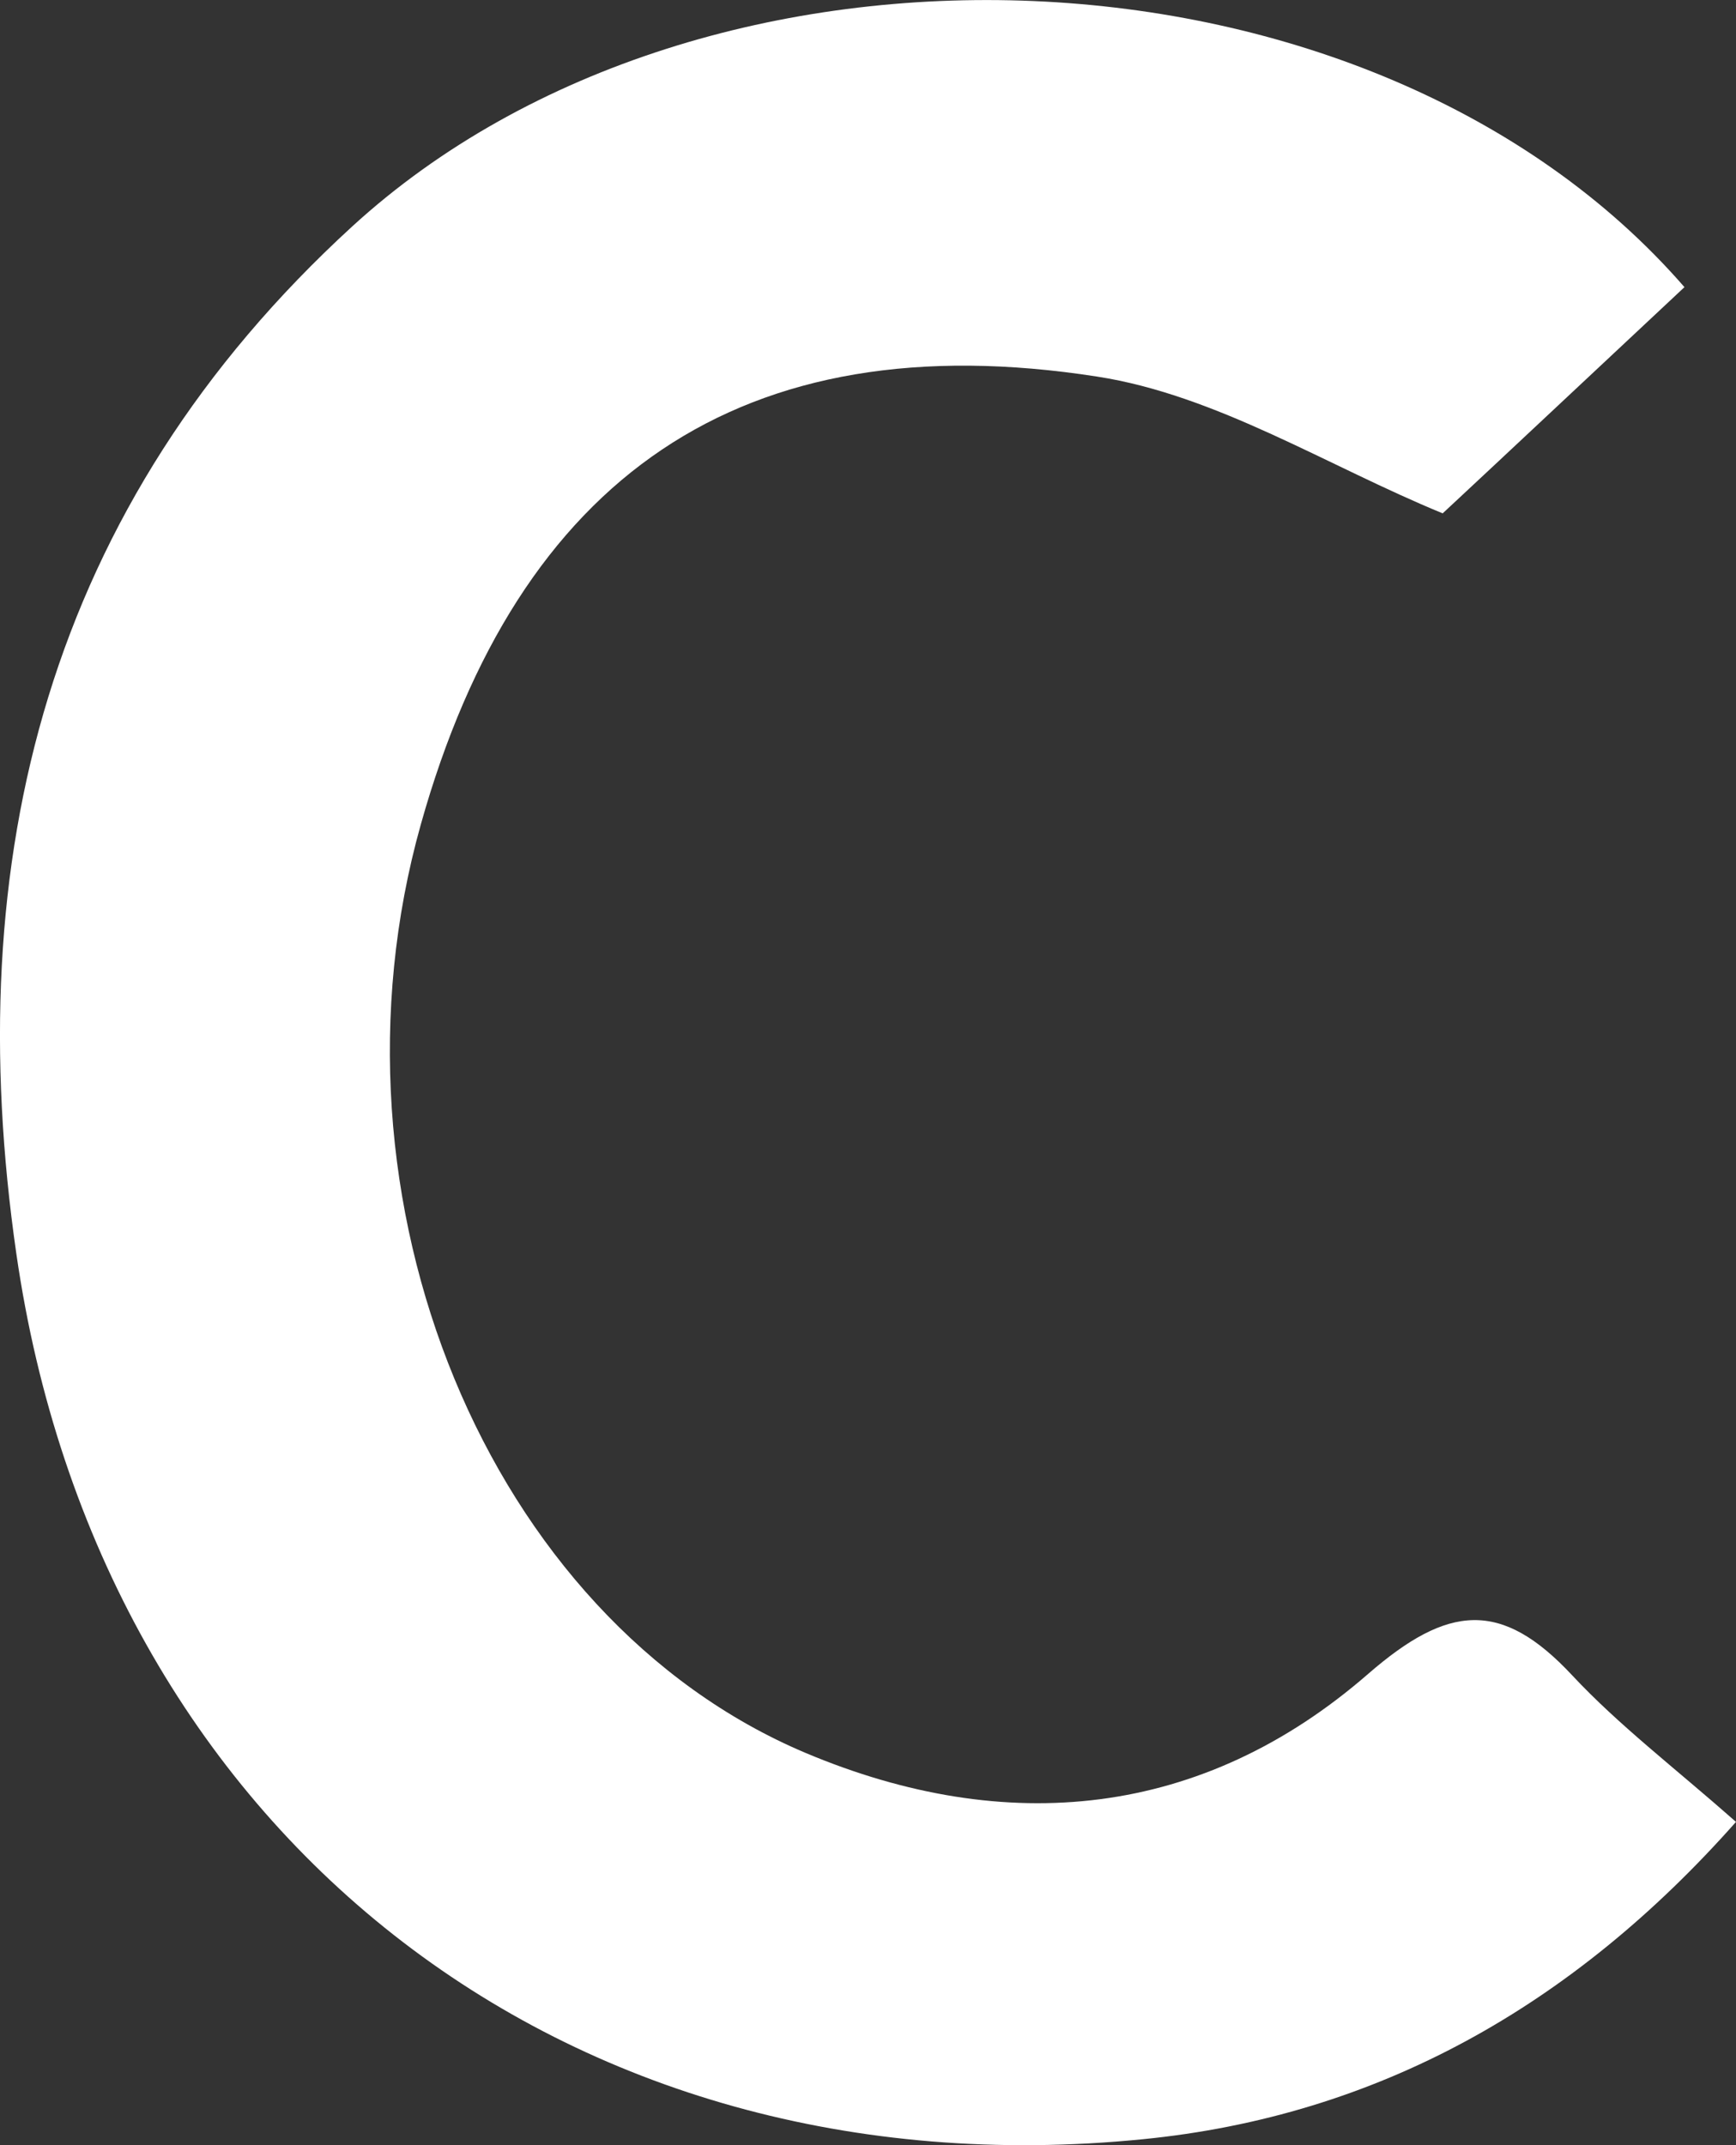 <?xml version="1.0" encoding="UTF-8"?>
<svg id="_레이어_2" data-name="레이어 2" xmlns="http://www.w3.org/2000/svg" viewBox="0 0 73.27 90.51">
  <rect x="0" y="0" width="73.27" height="90.51" fill="#333333" stroke="none"/>
  <defs>
    <style>
      .cls-1 {
        fill: #fff;
        stroke-width: 0px;
      }
    </style>
  </defs>
  <g id="_레이어_1-2" data-name="레이어 1">
    <path class="cls-1" d="M71.1,12.11c-3.7,3.46-7.17,6.72-10.21,9.55-4.85-1.99-9.54-4.99-14.58-5.77-15.03-2.34-24.44,4.25-28.55,18.9-4.44,15.8,2.81,33.5,16.24,39.17,8.48,3.57,16.75,2.75,23.74-3.33,3.38-2.94,5.63-3.14,8.61.05,1.97,2.11,4.31,3.89,6.92,6.19-6.88,7.77-15.13,12.41-25.04,13.39C23.79,92.69,4.21,77.29.69,52.9-1.72,36.22,1.98,21.35,14.87,9.55c14.9-13.63,43.06-12.57,56.22,2.56Z"/>
  </g>
</svg>